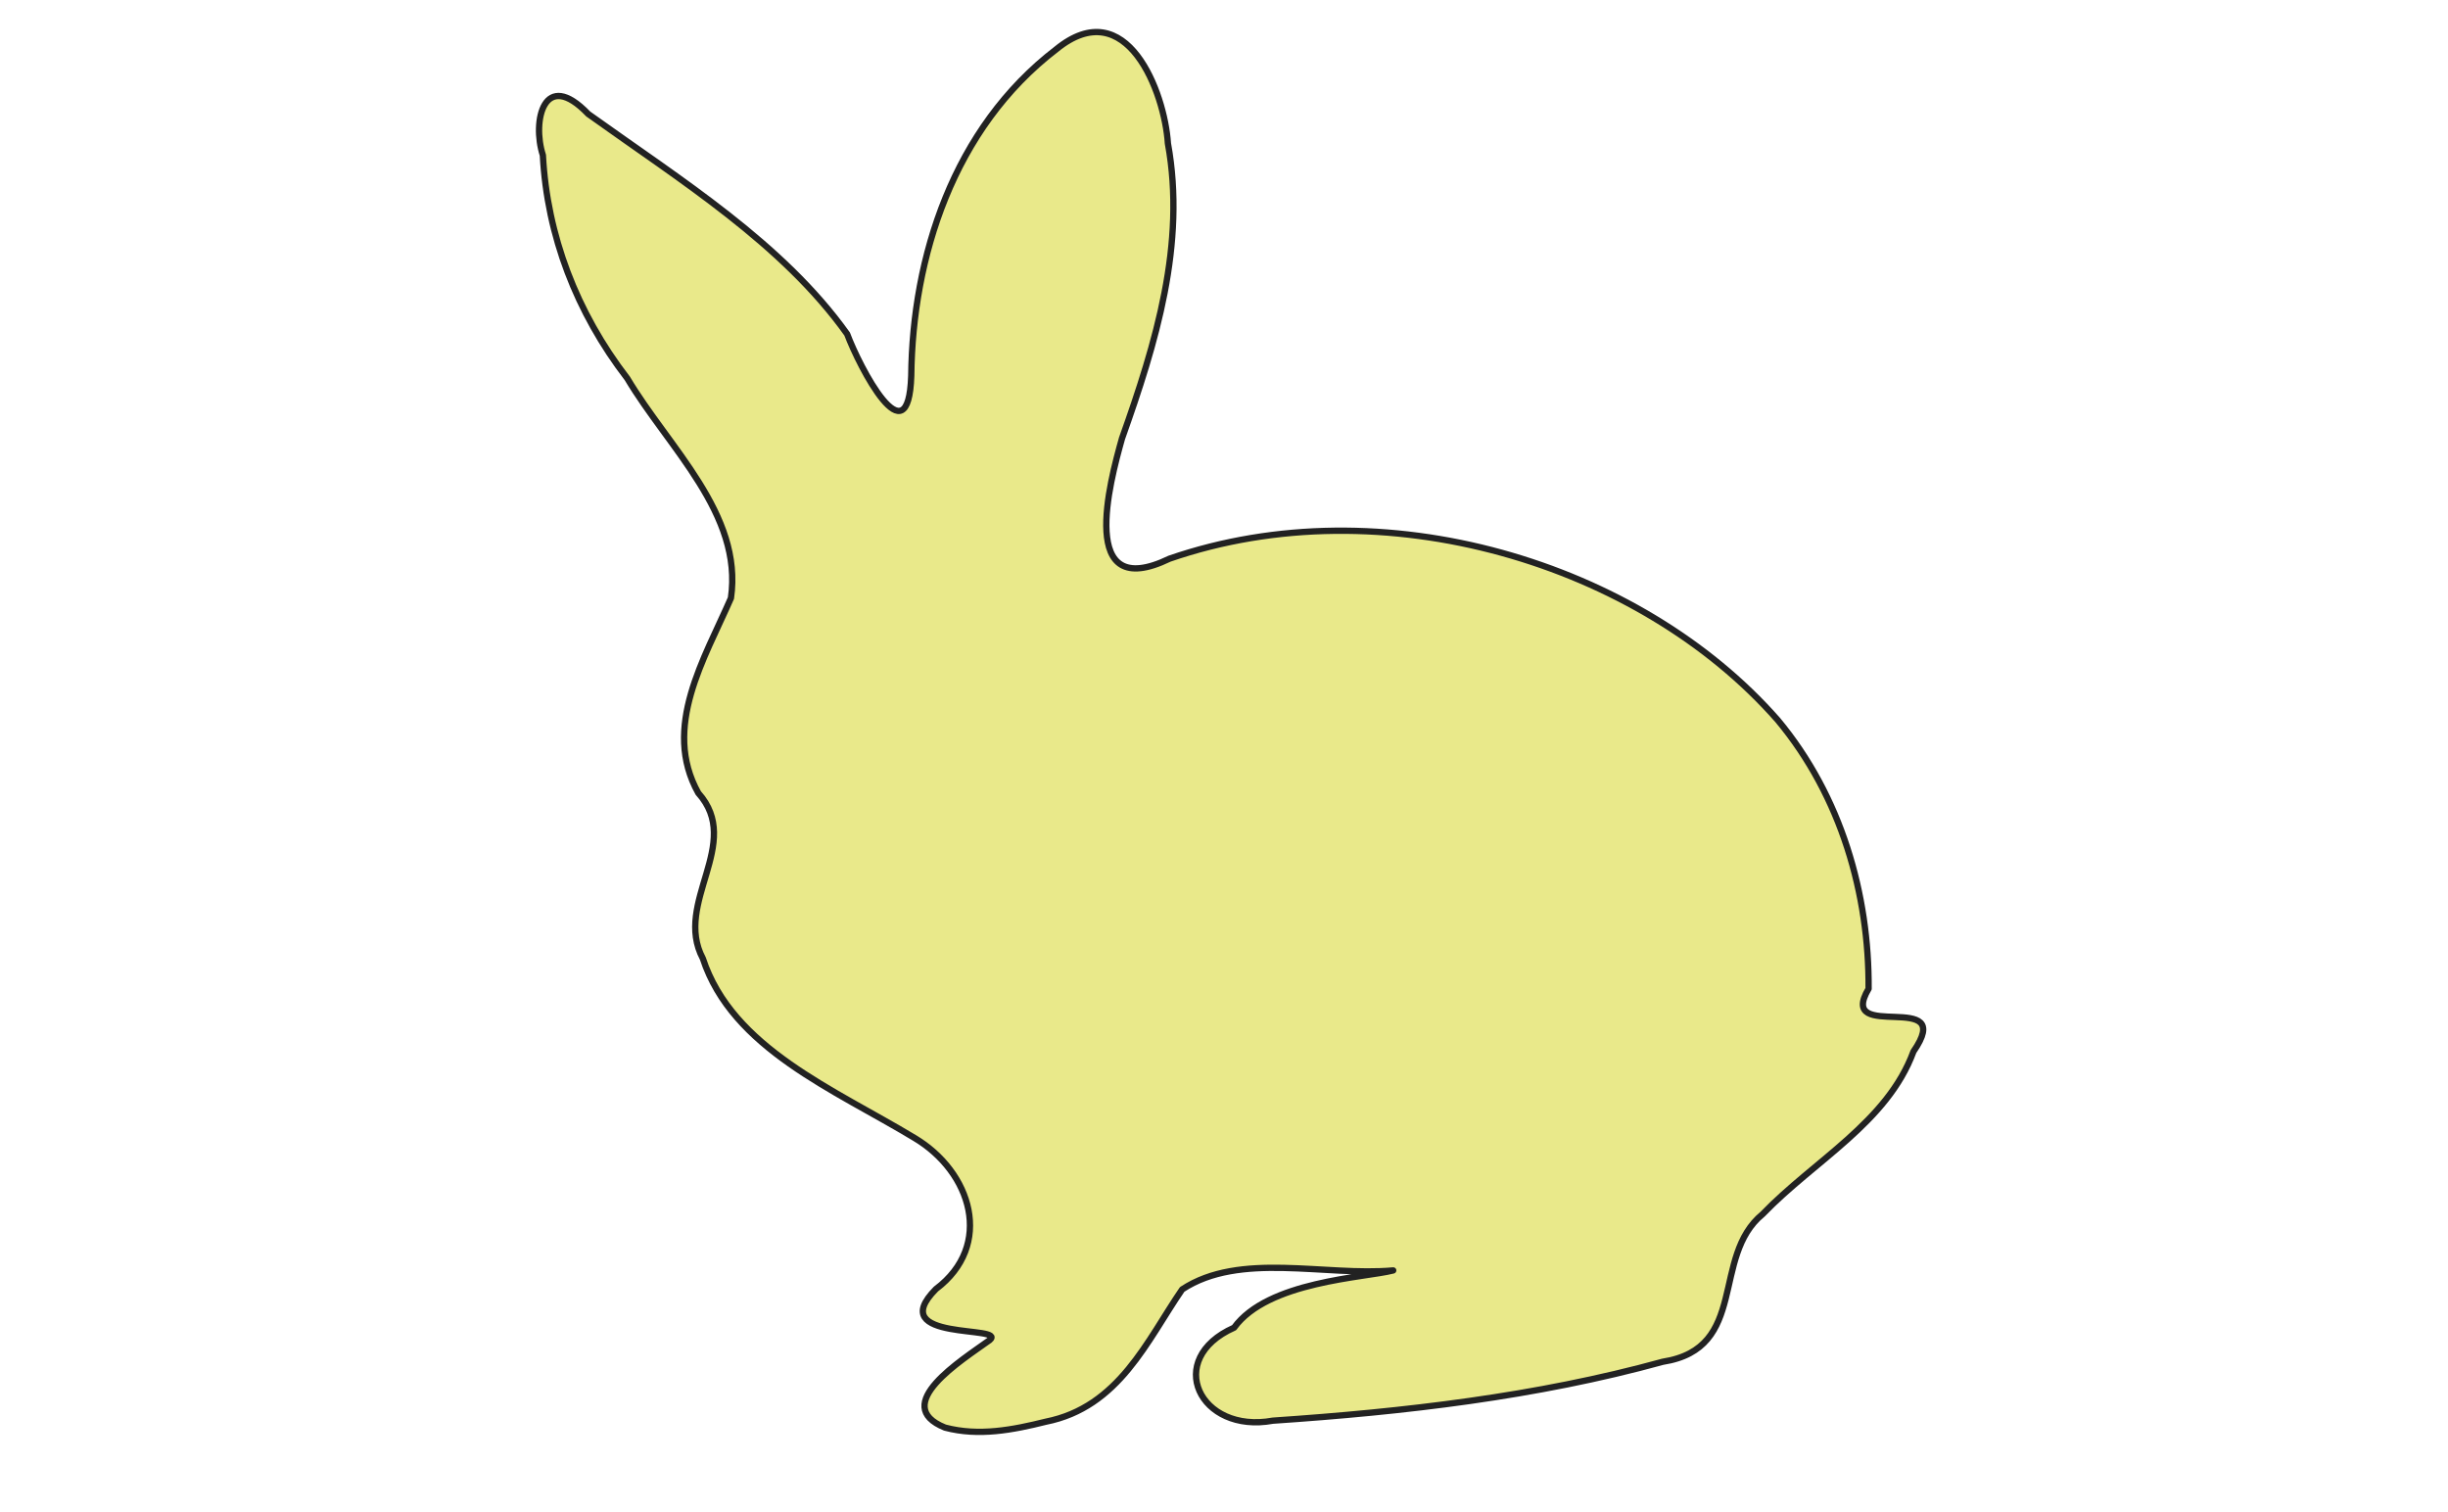<svg xmlns="http://www.w3.org/2000/svg" xmlns:se="http://svg-edit.googlecode.com" xmlns:xlink="http://www.w3.org/1999/xlink" xmlns:dc="http://purl.org/dc/elements/1.1/" xmlns:cc="http://creativecommons.org/ns#" xmlns:rdf="http://www.w3.org/1999/02/22-rdf-syntax-ns#" xmlns:inkscape="http://www.inkscape.org/namespaces/inkscape" width="777" height="480" style="">                                    <title>my vector image</title>                                    <!-- Created with Vector Paint - http://www.vectorpaint.yaks.com/ https://chrome.google.com/webstore/detail/hnbpdiengicdefcjecjbnjnoifekhgdo -->                                    <rect id="backgroundrect" width="100%" height="100%" x="0" y="0" fill="#FFFFFF" stroke="none"/>                                <g class="currentLayer" style=""><title>Layer 1</title><path fill="#e9e98a" stroke="#222222" style="color: rgb(0, 0, 0);" stroke-width="2" stroke-linejoin="round" stroke-dashoffset="" fill-rule="nonzero" marker-start="" marker-mid="" marker-end="" id="svg_1" d="M299.953,453.09 C282.24,445.942 305.354,431.649 314.104,425.327 C319.999,420.458 280.323,426.01 297.074,409.108 C315.452,395.3 308.51,371.94 290.14,361.082 C264.859,345.805 232.422,332.73 223.083,304.205 C213.639,286.437 236.035,267.725 221.63,251.68 C210.035,230.848 223.581,209.125 232.001,189.828 C235.873,163.133 212.153,142.023 199.109,120.093 C182.957,99.135 173.647,74.715 172.309,49.266 C168.796,38.403 172.684,21.534 186.71,36.179 C216.083,57.228 248.33,77.201 268.888,106.012 C272.78,116.419 288.361,146.581 289.232,119.268 C289.639,81.727 302.451,40.784 335.279,15.627 C357.609,-2.582 369.651,29.301 370.693,45.503 C376.505,77.382 366.871,108.995 356.135,139.109 C352.194,153.104 341.93,191.455 371.203,177.314 C438.636,154.014 520.337,178.485 564.26,228.538 C584.452,252.773 593.294,283.909 593.094,313.805 C582.697,331.368 621.327,313.476 607.33,333.739 C599.09,356.186 575.808,368.365 559.499,385.308 C542.904,398.885 555.217,427.912 527.774,432.189 C487.731,443.236 445.682,448.076 403.996,450.892 C380.668,455.169 369.347,431.297 391.706,421.373 C402.425,406.584 433.093,405.548 442.205,403.205 C420.43,405.112 393.577,397.158 375.228,409.227 C364.116,425.37 355.216,446.619 331.914,451.227 C321.442,453.83 310.676,455.917 299.953,453.09 L299.953,453.09 z" class="" opacity="1" fill-opacity="1"/></g></svg>